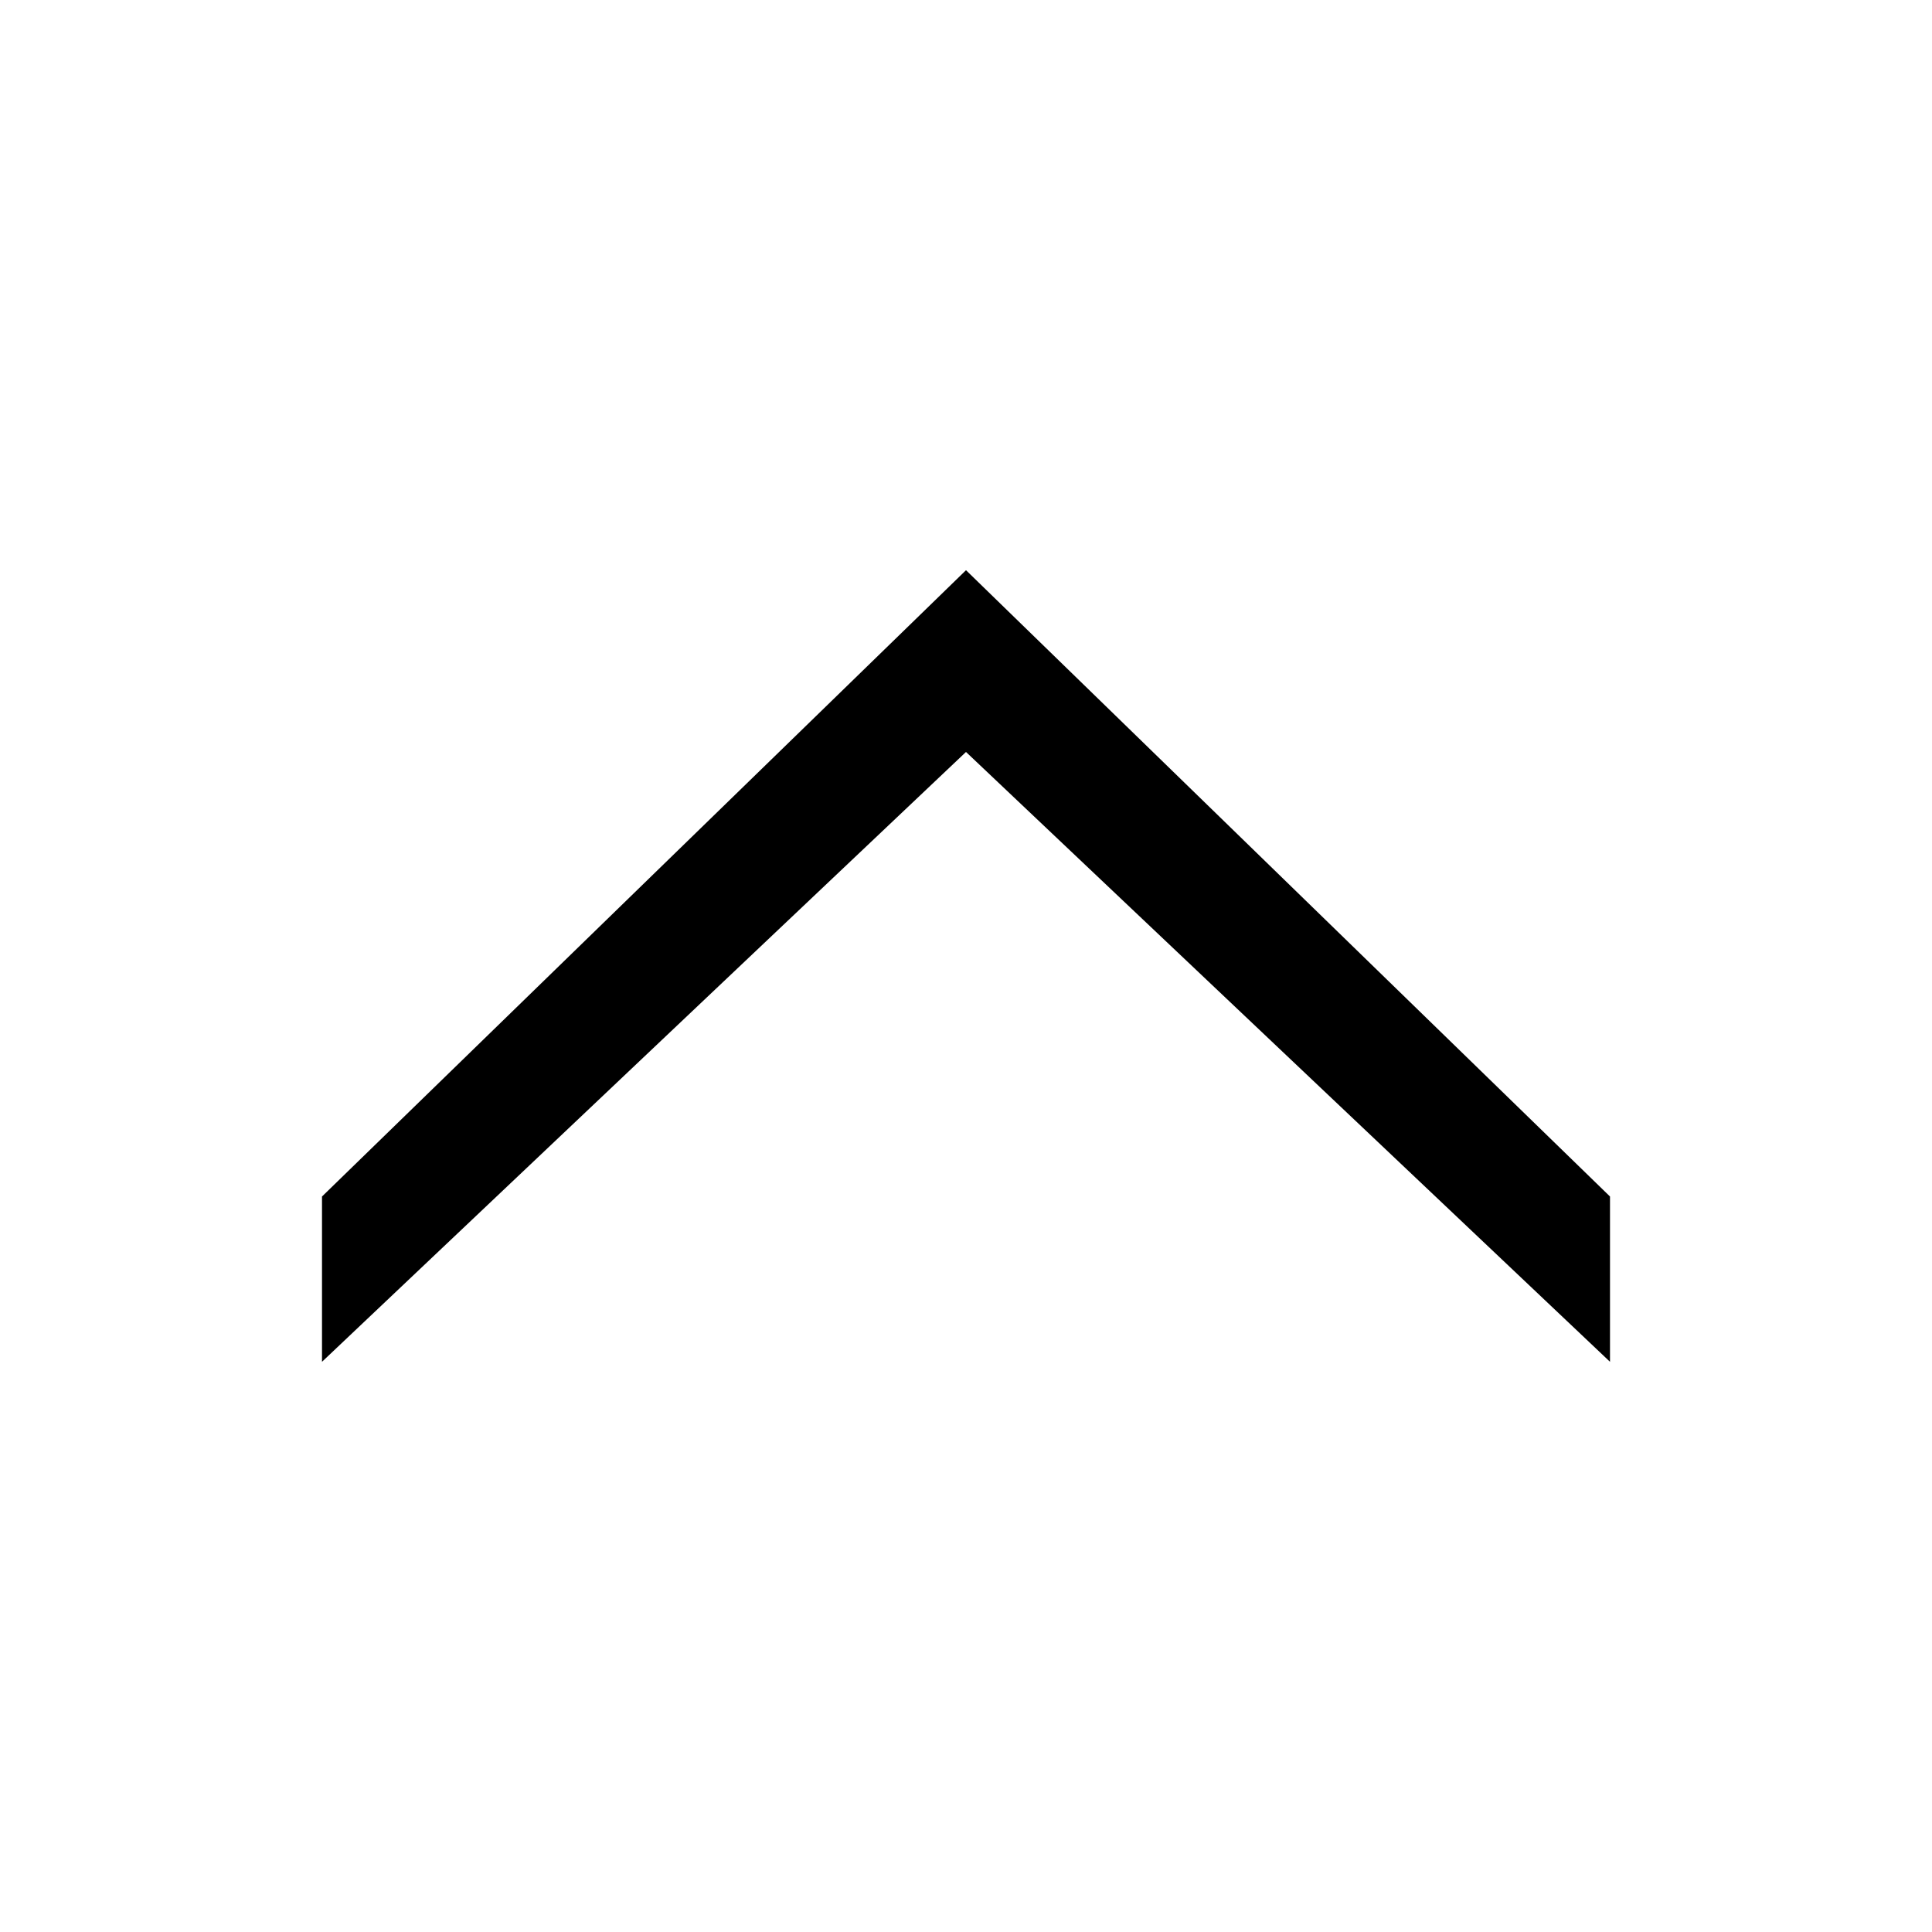 <?xml version="1.0" encoding="UTF-8" standalone="no"?>
<svg
   xmlns:dc="http://purl.org/dc/elements/1.1/"
   xmlns:cc="http://creativecommons.org/ns#"
   xmlns:rdf="http://www.w3.org/1999/02/22-rdf-syntax-ns#"
   xmlns:svg="http://www.w3.org/2000/svg"
   xmlns="http://www.w3.org/2000/svg"
   xmlns:sodipodi="http://sodipodi.sourceforge.net/DTD/sodipodi-0.dtd"
   xmlns:inkscape="http://www.inkscape.org/namespaces/inkscape"
   version="1.1"
   width="144"
   height="144"
   viewBox="0 0 144 144"
   enable-background="new 0 0 76.00 76.00"
   xml:space="preserve"
   id="svg4"
   sodipodi:docname="appbar.chevron.up.svg"
   inkscape:export-filename="/home/john/src/koreader/resources/icons/appbar.chevron.left.png"
   inkscape:export-xdpi="96"
   inkscape:export-ydpi="96"
   inkscape:version="1.0.1 (3bc2e813f5, 2020-09-07)"><defs
   id="defs8" /><sodipodi:namedview
   pagecolor="#ffffff"
   bordercolor="#666666"
   borderopacity="1"
   objecttolerance="10"
   gridtolerance="10"
   guidetolerance="10"
   inkscape:pageopacity="0"
   inkscape:pageshadow="2"
   inkscape:window-width="2554"
   inkscape:window-height="1382"
   id="namedview6"
   showgrid="true"
   inkscape:zoom="2.8284271"
   inkscape:cx="-12.958009"
   inkscape:cy="80.484803"
   inkscape:window-x="1440"
   inkscape:window-y="36"
   inkscape:window-maximized="0"
   inkscape:current-layer="svg4"
   inkscape:document-rotation="0"
   inkscape:snap-page="true"><inkscape:grid
     type="xygrid"
     id="grid835"
     originx="-14"
     originy="-14" /></sodipodi:namedview>
	<path
   fill="#000000"
   fill-opacity="1"
   stroke-width="0.205"
   stroke-linejoin="round"
   d="M 72,56.047 120,101.5 V 89.181 L 72,42.5 24,89.181 V 101.5 Z"
   id="path2"
   sodipodi:nodetypes="ccccccc" />
</svg>
